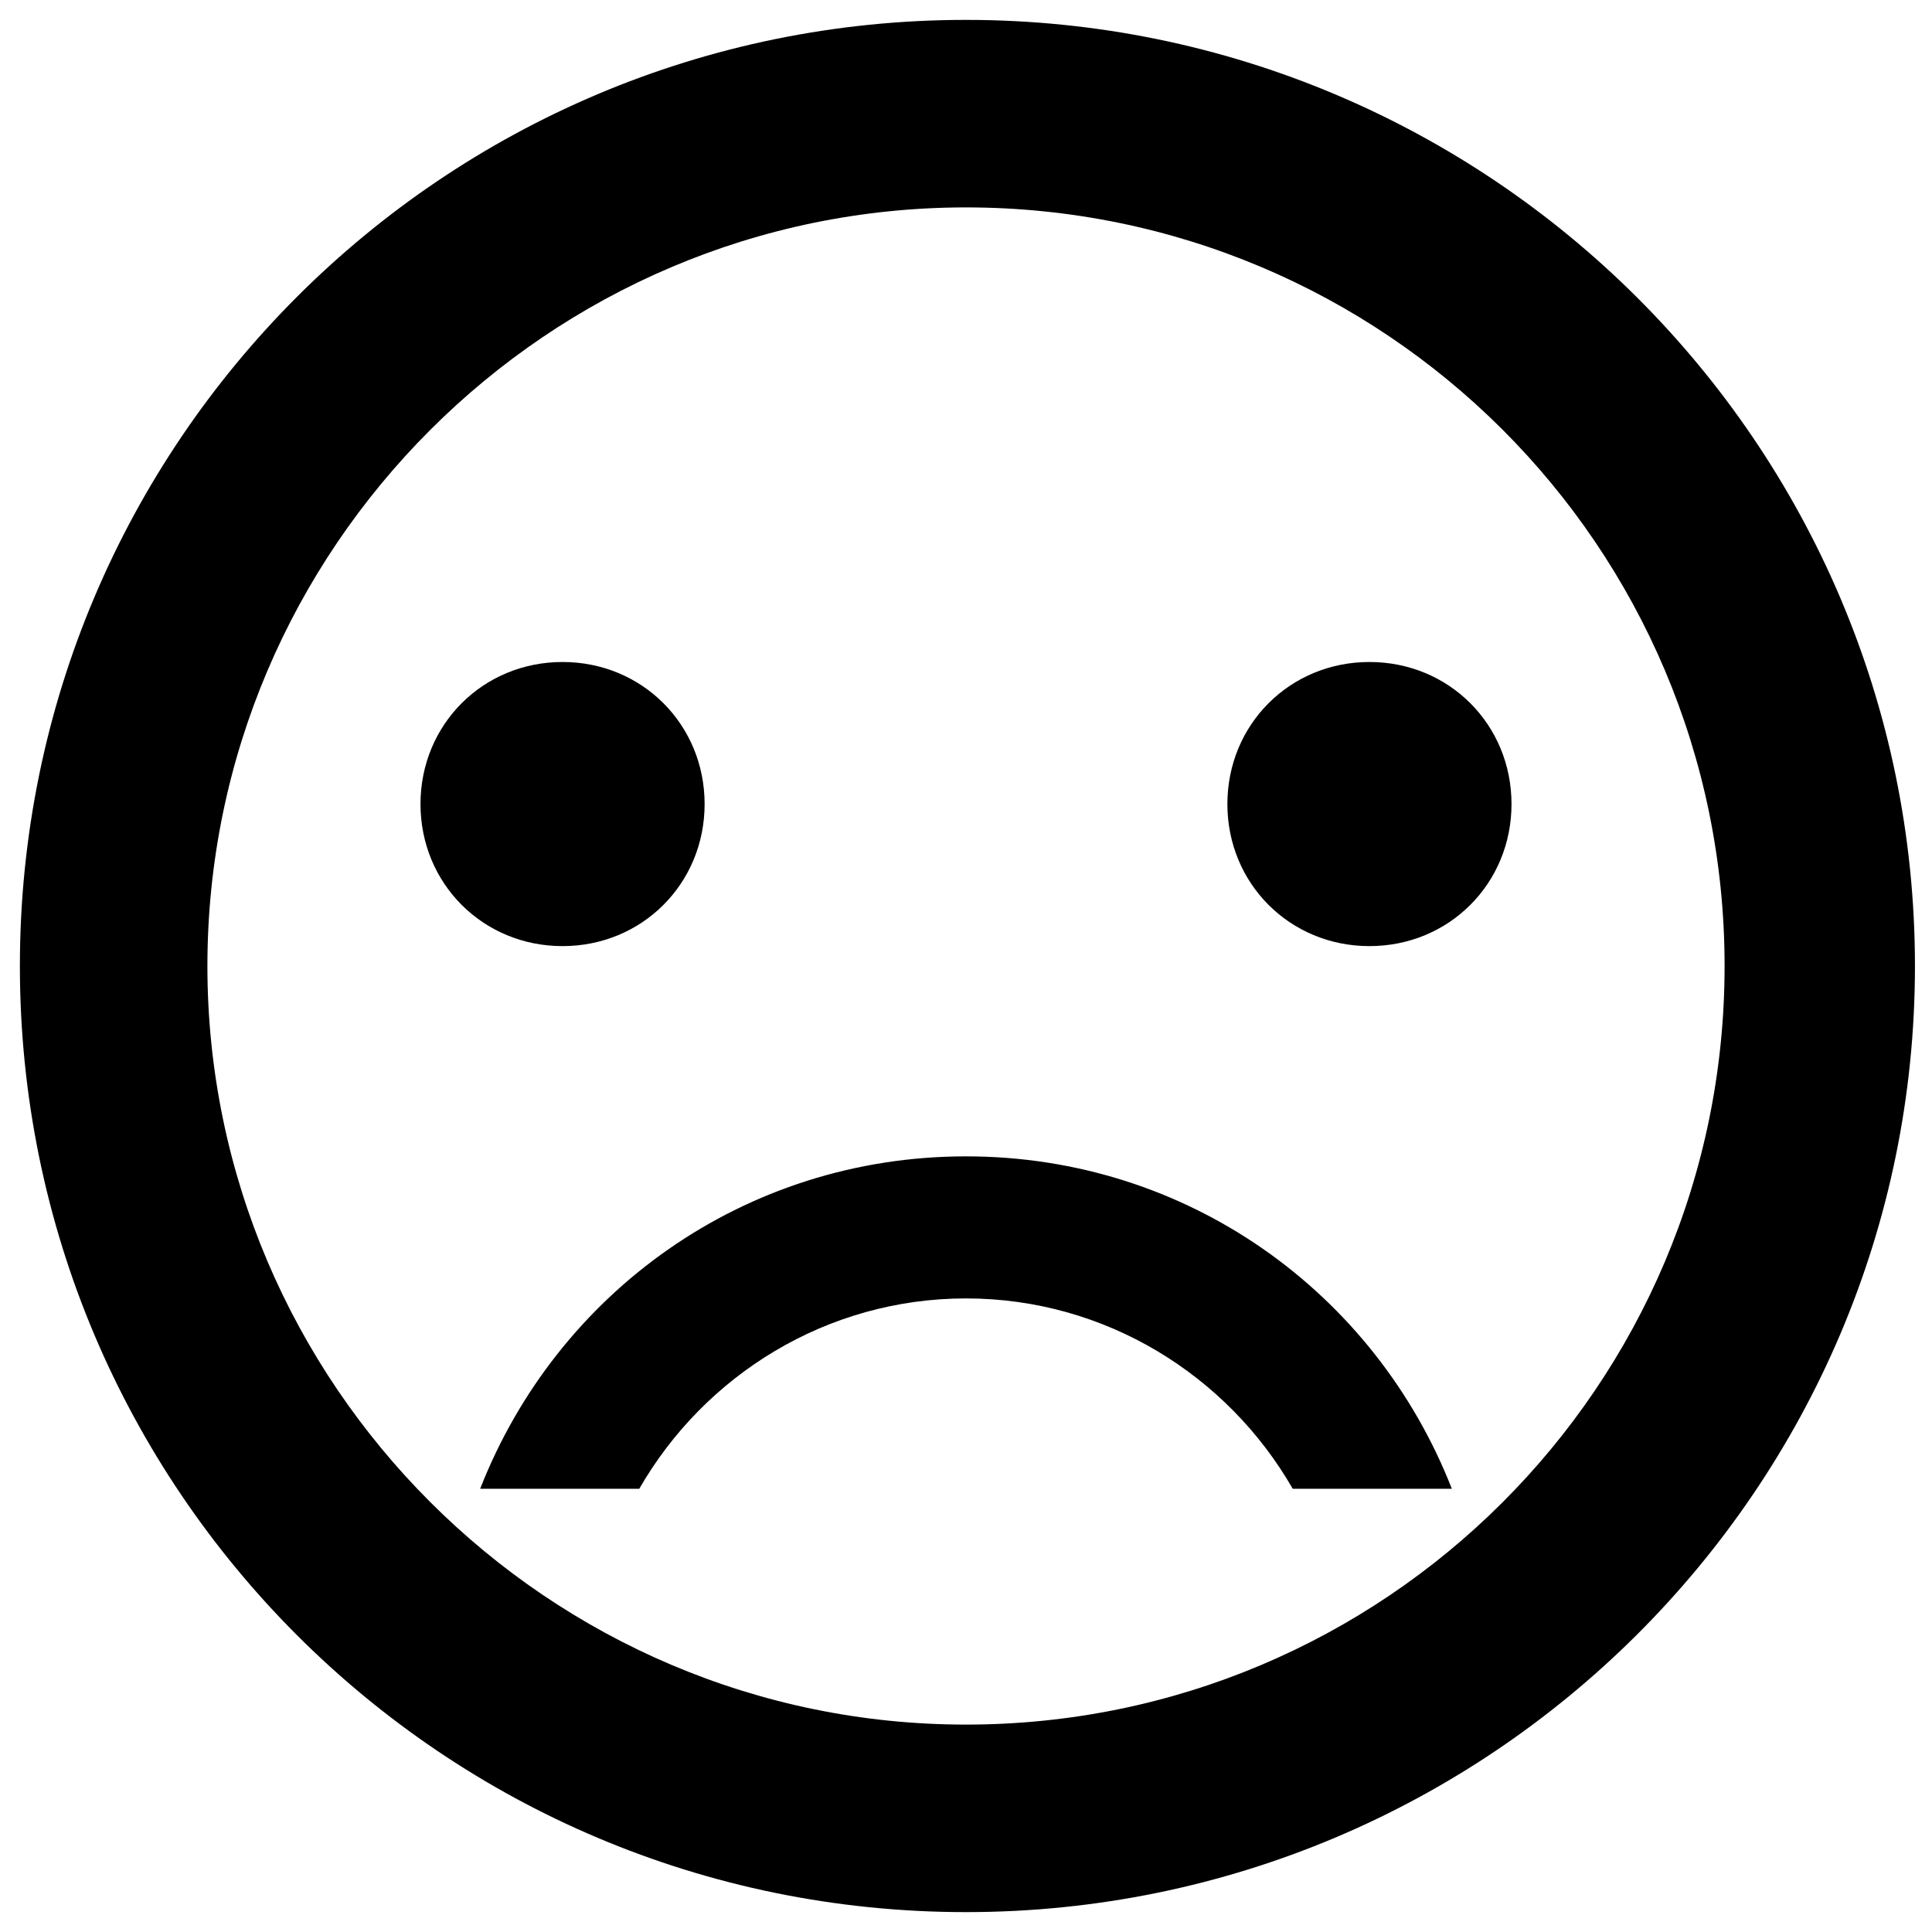 <?xml version="1.0" encoding="utf-8"?>
<!-- Generator: Adobe Illustrator 24.0.2, SVG Export Plug-In . SVG Version: 6.00 Build 0)  -->
<svg version="1.1" xmlns="http://www.w3.org/2000/svg" xmlns:xlink="http://www.w3.org/1999/xlink" x="0px" y="0px"
	 viewBox="0 0 68 68" style="enable-background:new 0 0 68 68;" xml:space="preserve">
<g id="Capa_1">
	<path d="M34,0.7C15.6,0.7,0.7,15.6,0.7,34S15.6,67.3,34,67.3c18.4,0,33.4-14.9,33.4-33.3S52.4,0.7,34,0.7z M34,60.7
		C19.3,60.7,7.3,48.7,7.3,34S19.3,7.3,34,7.3c14.7,0,26.7,11.9,26.7,26.7S48.7,60.7,34,60.7z M34,40.7c-7.8,0-14.4,4.8-17.1,11.7
		h5.6c2.3-4,6.6-6.7,11.5-6.7c4.9,0,9.2,2.7,11.5,6.7h5.6C48.4,45.5,41.8,40.7,34,40.7z"/>
</g>
<g id="eyes">
	<path d="M19.8,33.3c2.8,0,5-2.2,5-5c0-2.8-2.2-5-5-5c-2.8,0-5,2.2-5,5C14.8,31.1,17,33.3,19.8,33.3z"/>
	<path d="M48.2,33.3c2.8,0,5-2.2,5-5c0-2.8-2.2-5-5-5c-2.8,0-5,2.2-5,5C43.2,31.1,45.4,33.3,48.2,33.3z"/>
</g>
</svg>
